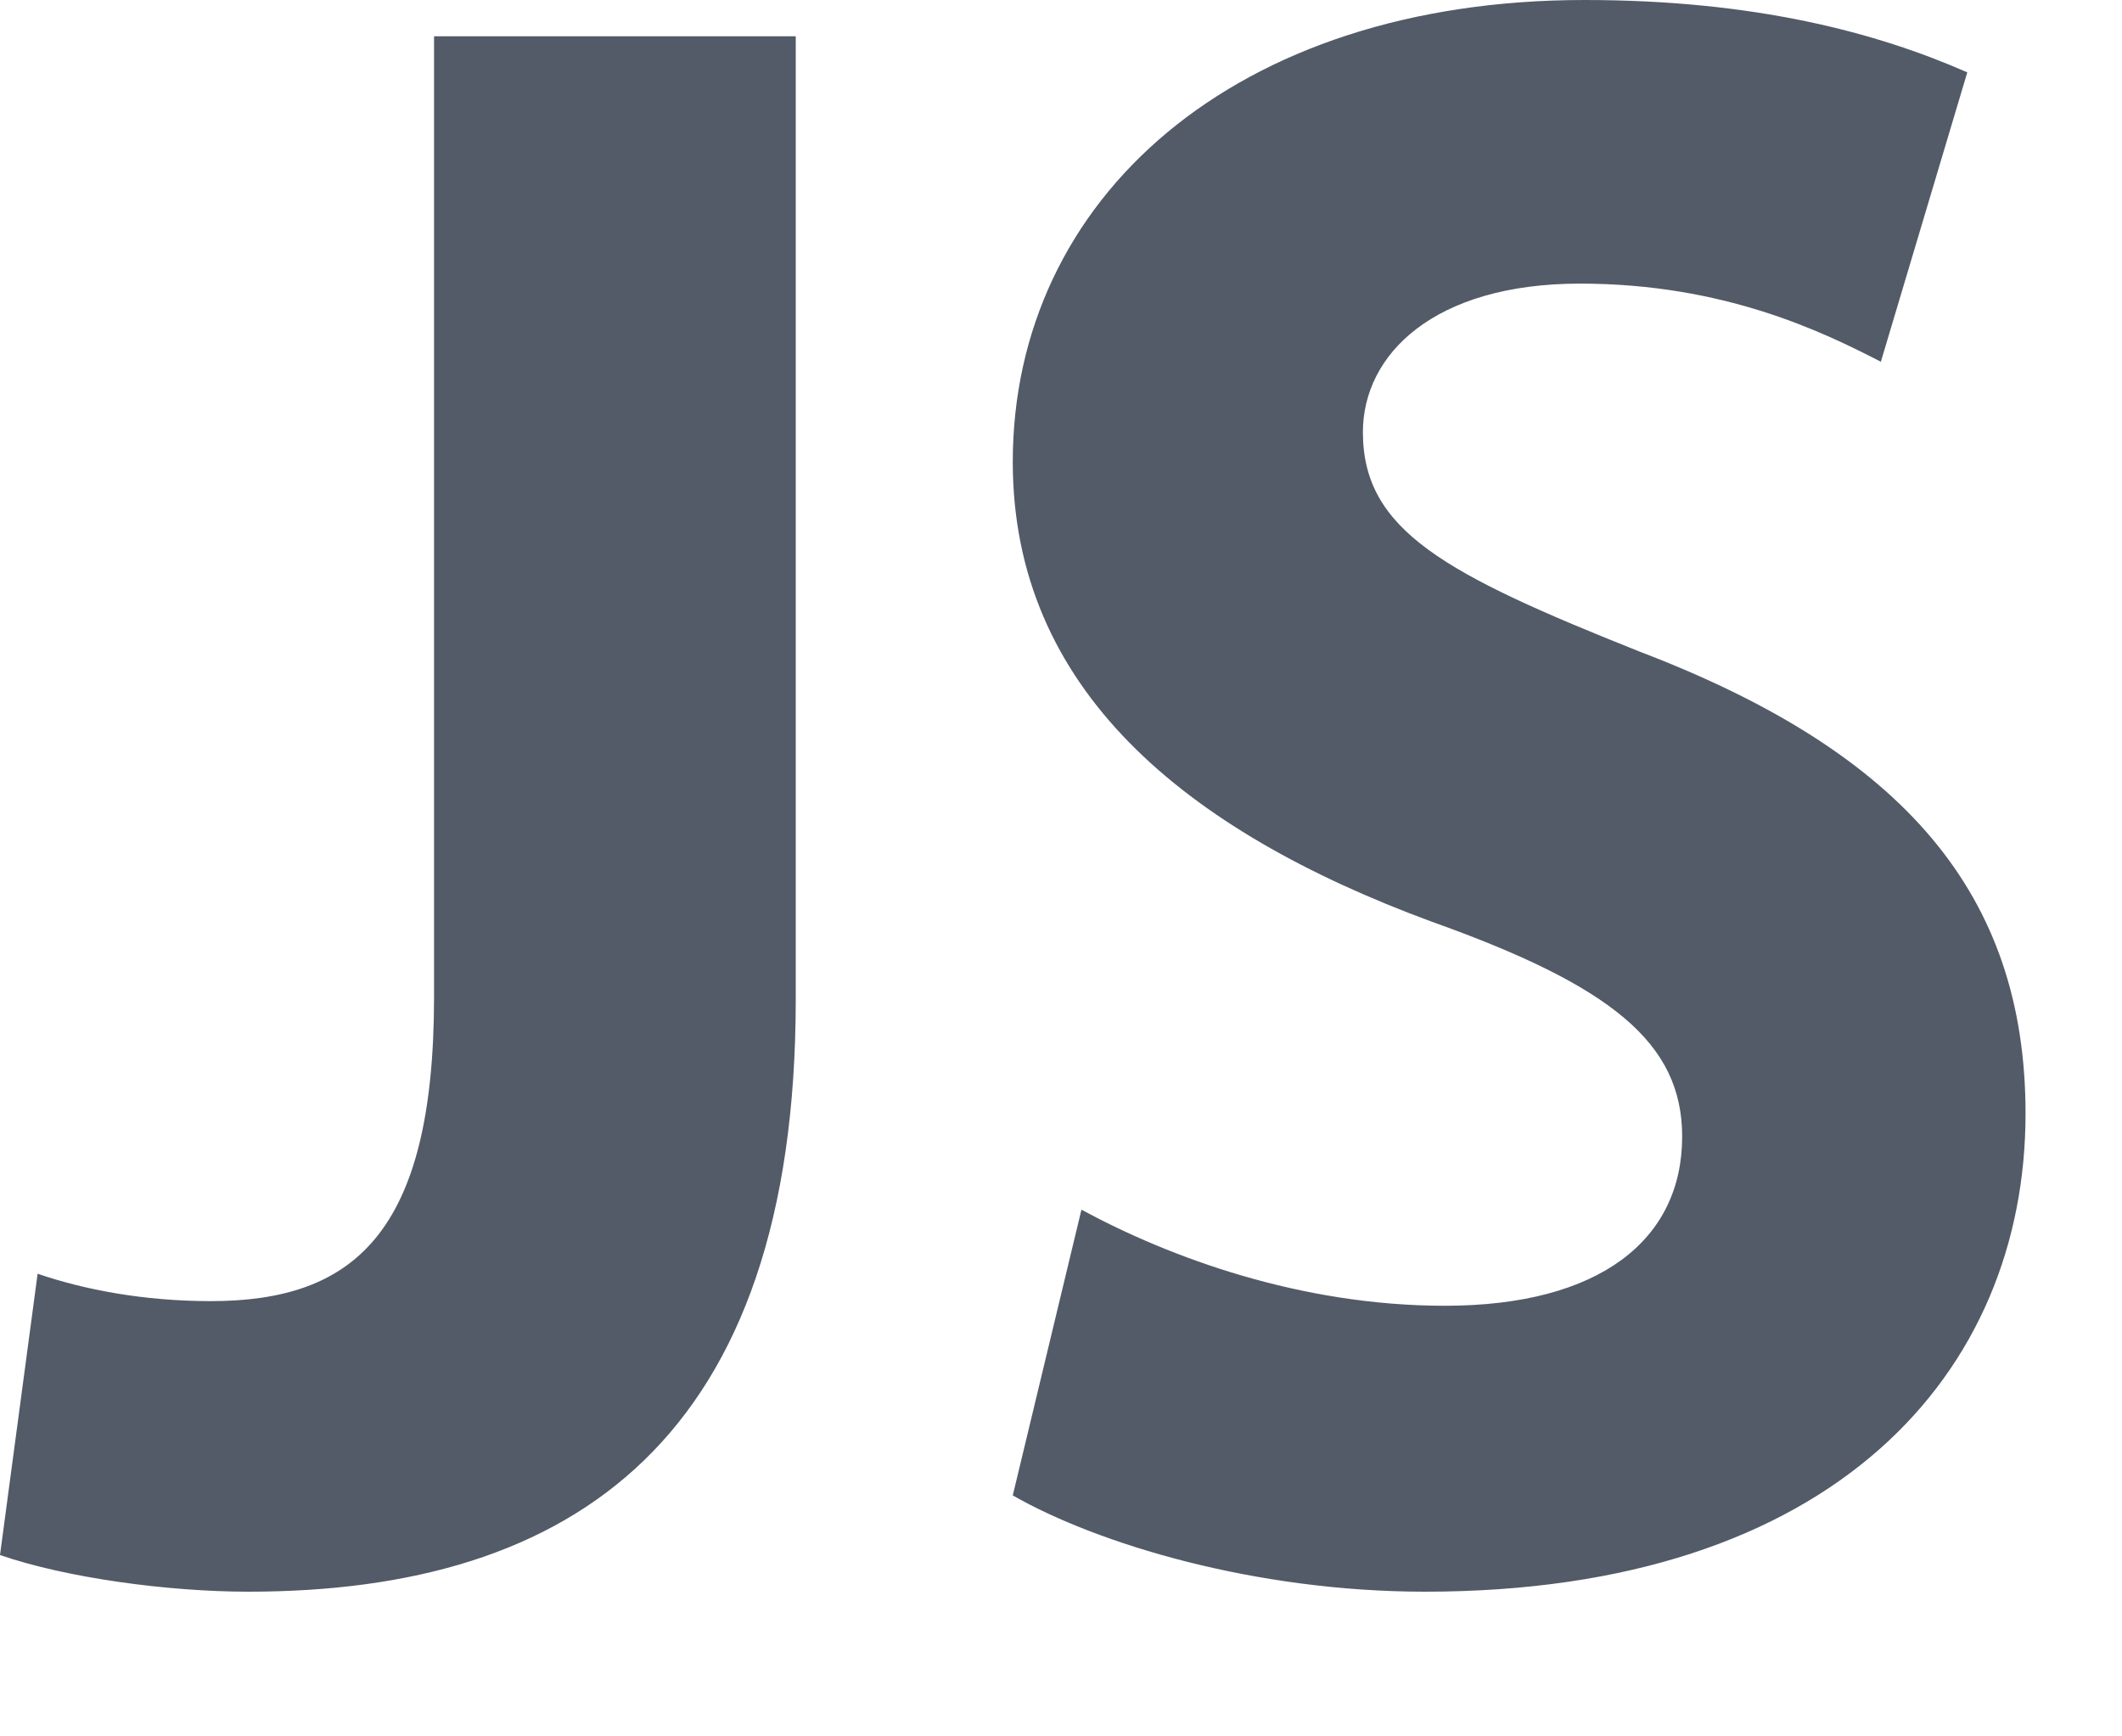 <svg width="11" height="9" viewBox="0 0 11 9" fill="none" xmlns="http://www.w3.org/2000/svg">
<path d="M4.125 0.188H2.25V5.168C2.25 6.4 1.827 6.744 1.092 6.744C0.747 6.744 0.437 6.685 0.195 6.602L0 8.06C0.345 8.179 0.873 8.25 1.287 8.25C2.976 8.25 4.125 7.456 4.125 5.18V0.188ZM8.214 0C6.399 0 5.25 1.031 5.25 2.394C5.25 3.568 6.135 4.303 7.421 4.777C8.352 5.109 8.72 5.405 8.72 5.891C8.72 6.425 8.294 6.768 7.49 6.768C6.743 6.768 6.066 6.519 5.606 6.27V6.27L5.25 7.751C5.687 8.001 6.503 8.25 7.387 8.25C9.512 8.25 10.5 7.112 10.5 5.772C10.5 4.634 9.868 3.9 8.501 3.378C7.49 2.975 7.065 2.75 7.065 2.24C7.065 1.837 7.433 1.47 8.191 1.47C8.938 1.47 9.451 1.721 9.75 1.875L10.198 0.375C9.729 0.169 9.098 0 8.214 0Z" fill="#525B67"/>
</svg>
